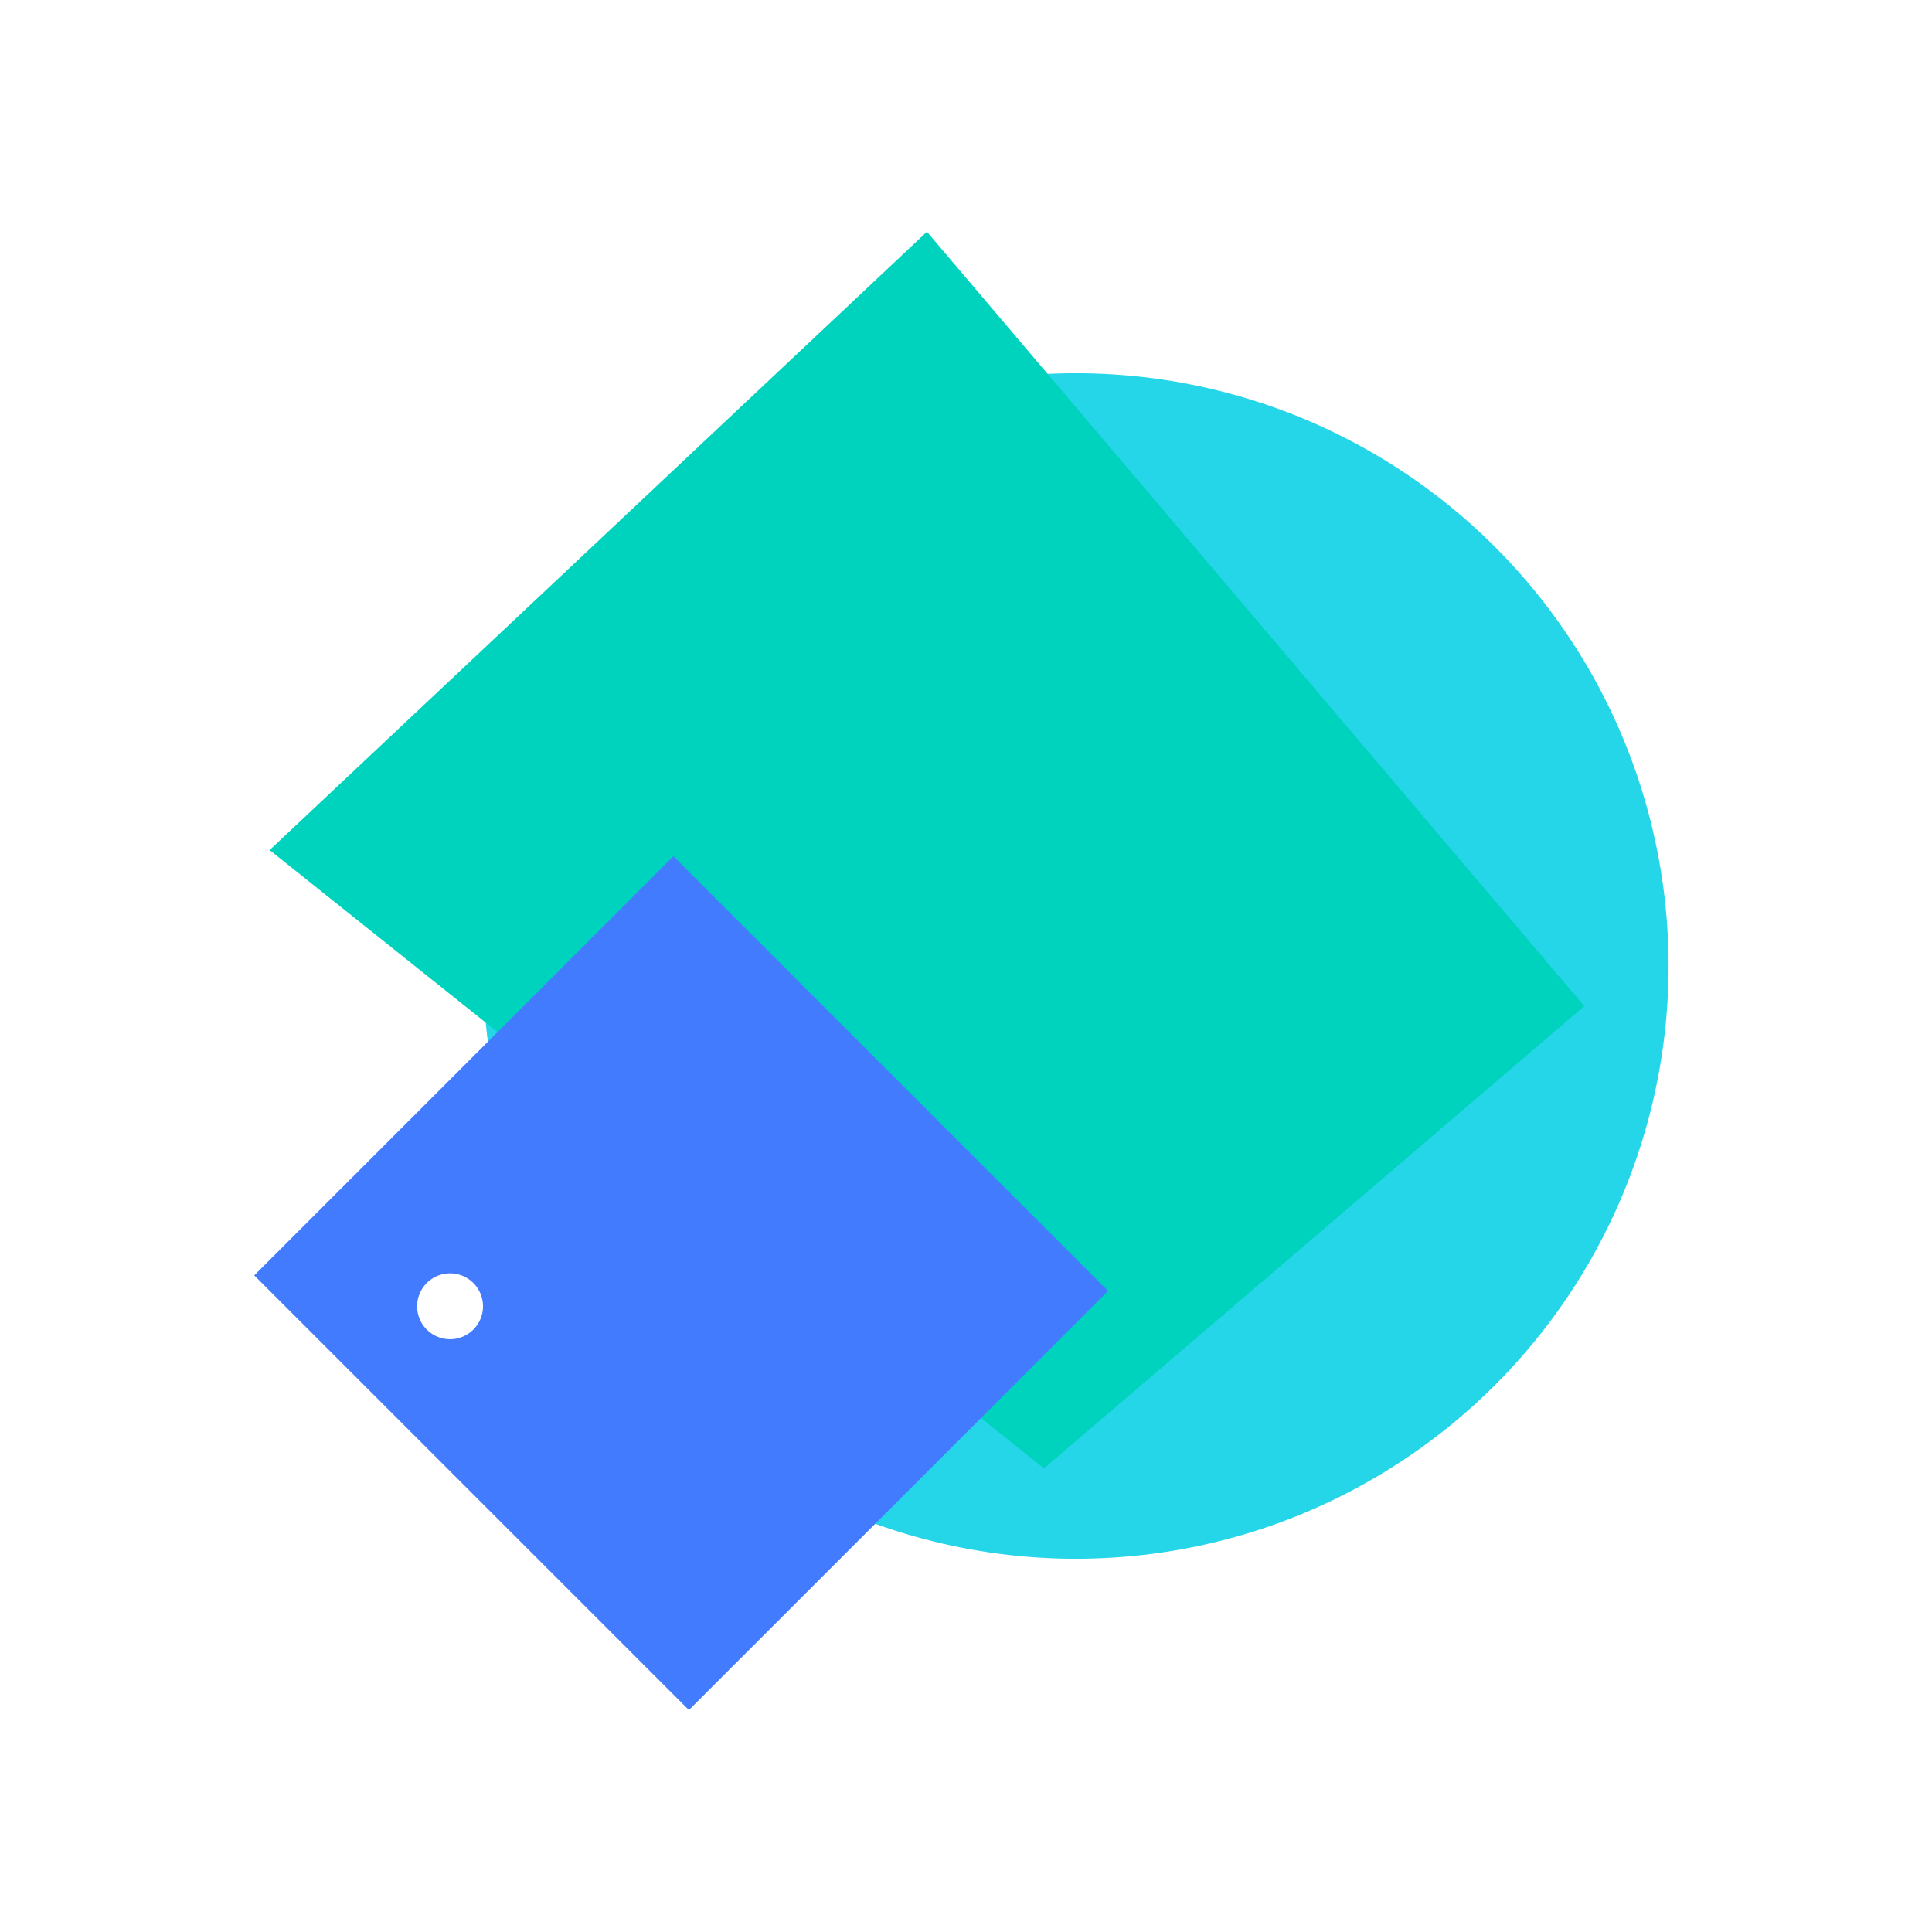 <svg xmlns="http://www.w3.org/2000/svg" width="88" height="88" viewBox="0 0 88 88">
  <g id="icon-service-icon" transform="translate(1648 -3021)">
    <rect id="Rectangle_1964" data-name="Rectangle 1964" width="88" height="88" transform="translate(-1648 3021)" fill="#fff" opacity="0"/>
    <g id="Rectangle_1965" data-name="Rectangle 1965" transform="translate(-1641 3028)" fill="#fff" stroke="#707070" stroke-width="1" opacity="0">
      <rect width="74" height="74" stroke="none"/>
      <rect x="0.5" y="0.5" width="73" height="73" fill="none"/>
    </g>
    <circle id="Ellipse_355" data-name="Ellipse 355" cx="27" cy="27" r="27" transform="translate(-1626 3038)" fill="#25d5e8"/>
    <path id="Path_453" data-name="Path 453" d="M-.707-.707,40.378.549,36.608,46.66,4.319,44.147Z" transform="translate(-1634.719 3059.719) rotate(-45)" fill="#00d3bd"/>
    <path id="Subtraction_171" data-name="Subtraction 171" d="M19.8,38.891h0L0,19.092,19.092,0l19.8,19.8L19.8,38.89ZM8.92,19a1.5,1.5,0,1,0,1.5,1.5A1.5,1.5,0,0,0,8.92,19Z" transform="translate(-1636.42 3060)" fill="#437bff"/>
  </g>
</svg>

